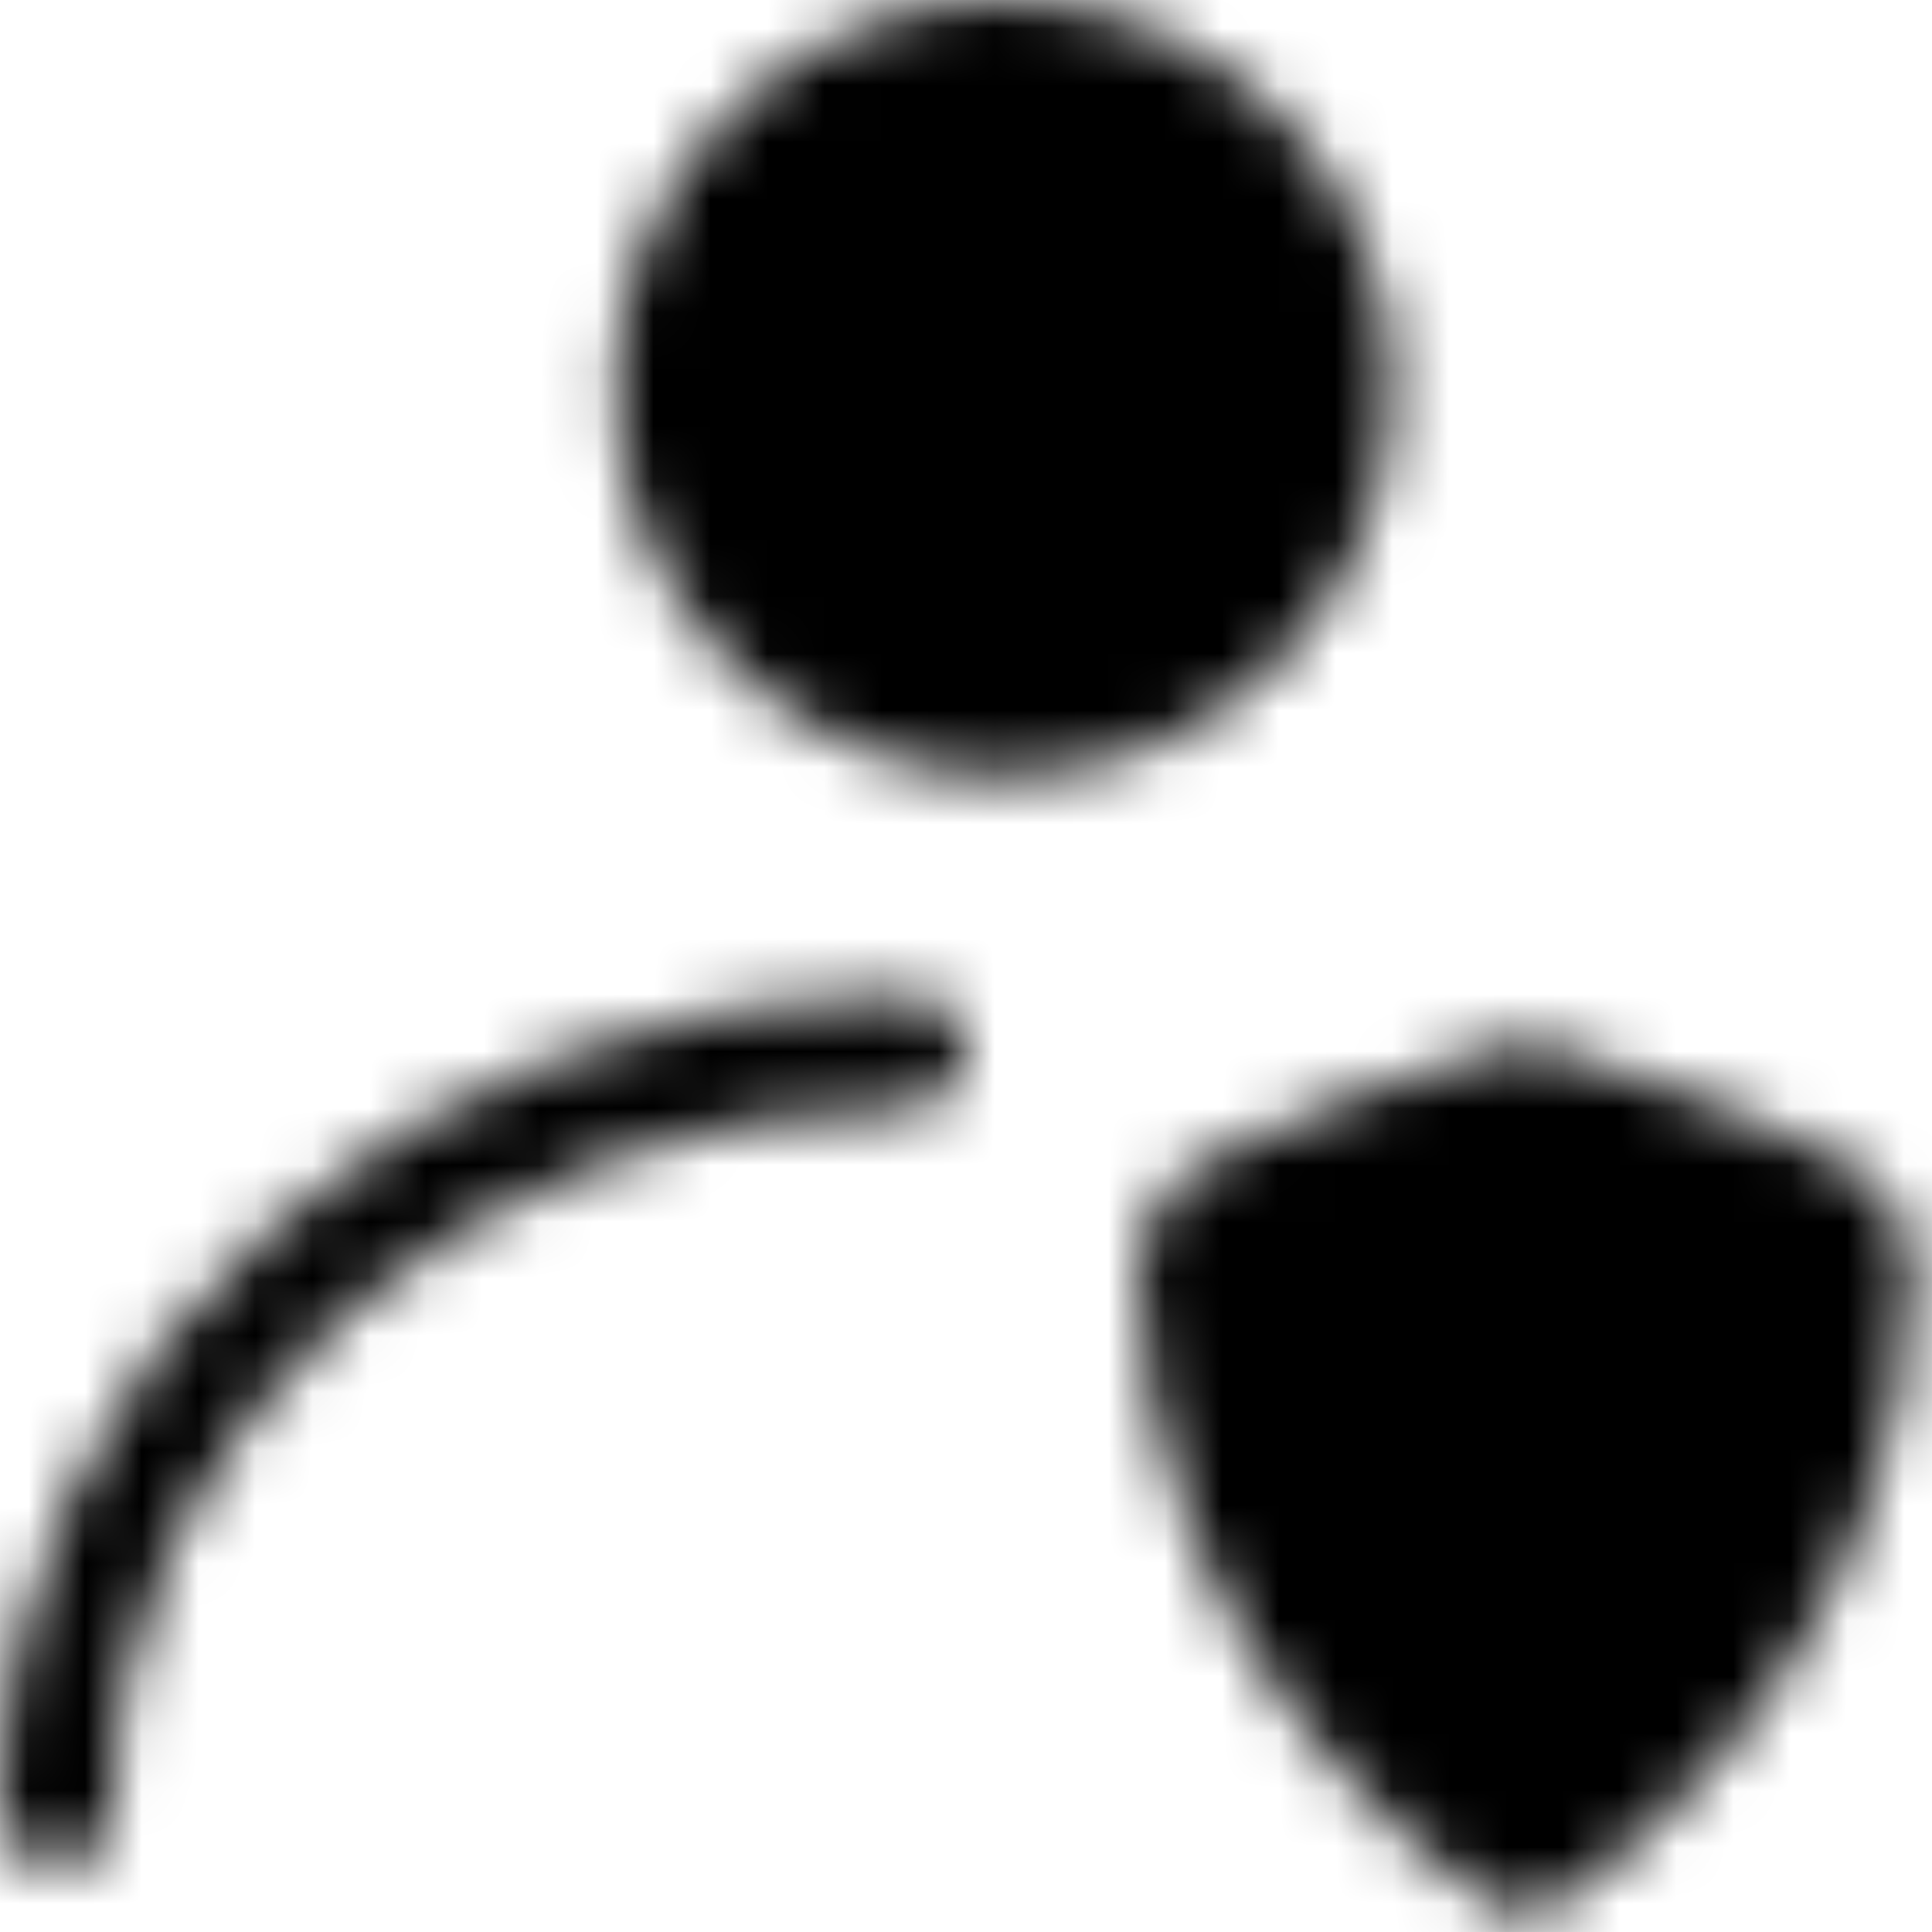 <svg width="34" height="34" viewBox="0 0 34 34" fill="none" xmlns="http://www.w3.org/2000/svg">
<mask id="mask0_141_2092" style="mask-type:alpha" maskUnits="userSpaceOnUse" x="0" y="0" width="34" height="34">
<path d="M17.667 12.667C20.889 12.667 23.5 10.055 23.5 6.833C23.5 3.612 20.889 1 17.667 1C14.445 1 11.834 3.612 11.834 6.833C11.834 10.055 14.445 12.667 17.667 12.667Z" fill="white" stroke="white" stroke-width="2" stroke-linecap="round" stroke-linejoin="round"/>
<path d="M1 31.833C1 24.469 7.716 18.5 16 18.5" stroke="white" stroke-width="2" stroke-linecap="round" stroke-linejoin="round"/>
<path d="M21 22C21 21.111 26.833 19.333 26.833 19.333C26.833 19.333 32.667 21.111 32.667 22C32.667 29.111 26.833 32.667 26.833 32.667C26.833 32.667 21 29.111 21 22Z" fill="white" stroke="white" stroke-width="2" stroke-linecap="round" stroke-linejoin="round"/>
</mask>
<g mask="url(#mask0_141_2092)">
<path d="M-2.333 -2.333H37.666V37.667H-2.333V-2.333Z" fill="black"/>
</g>
</svg>
